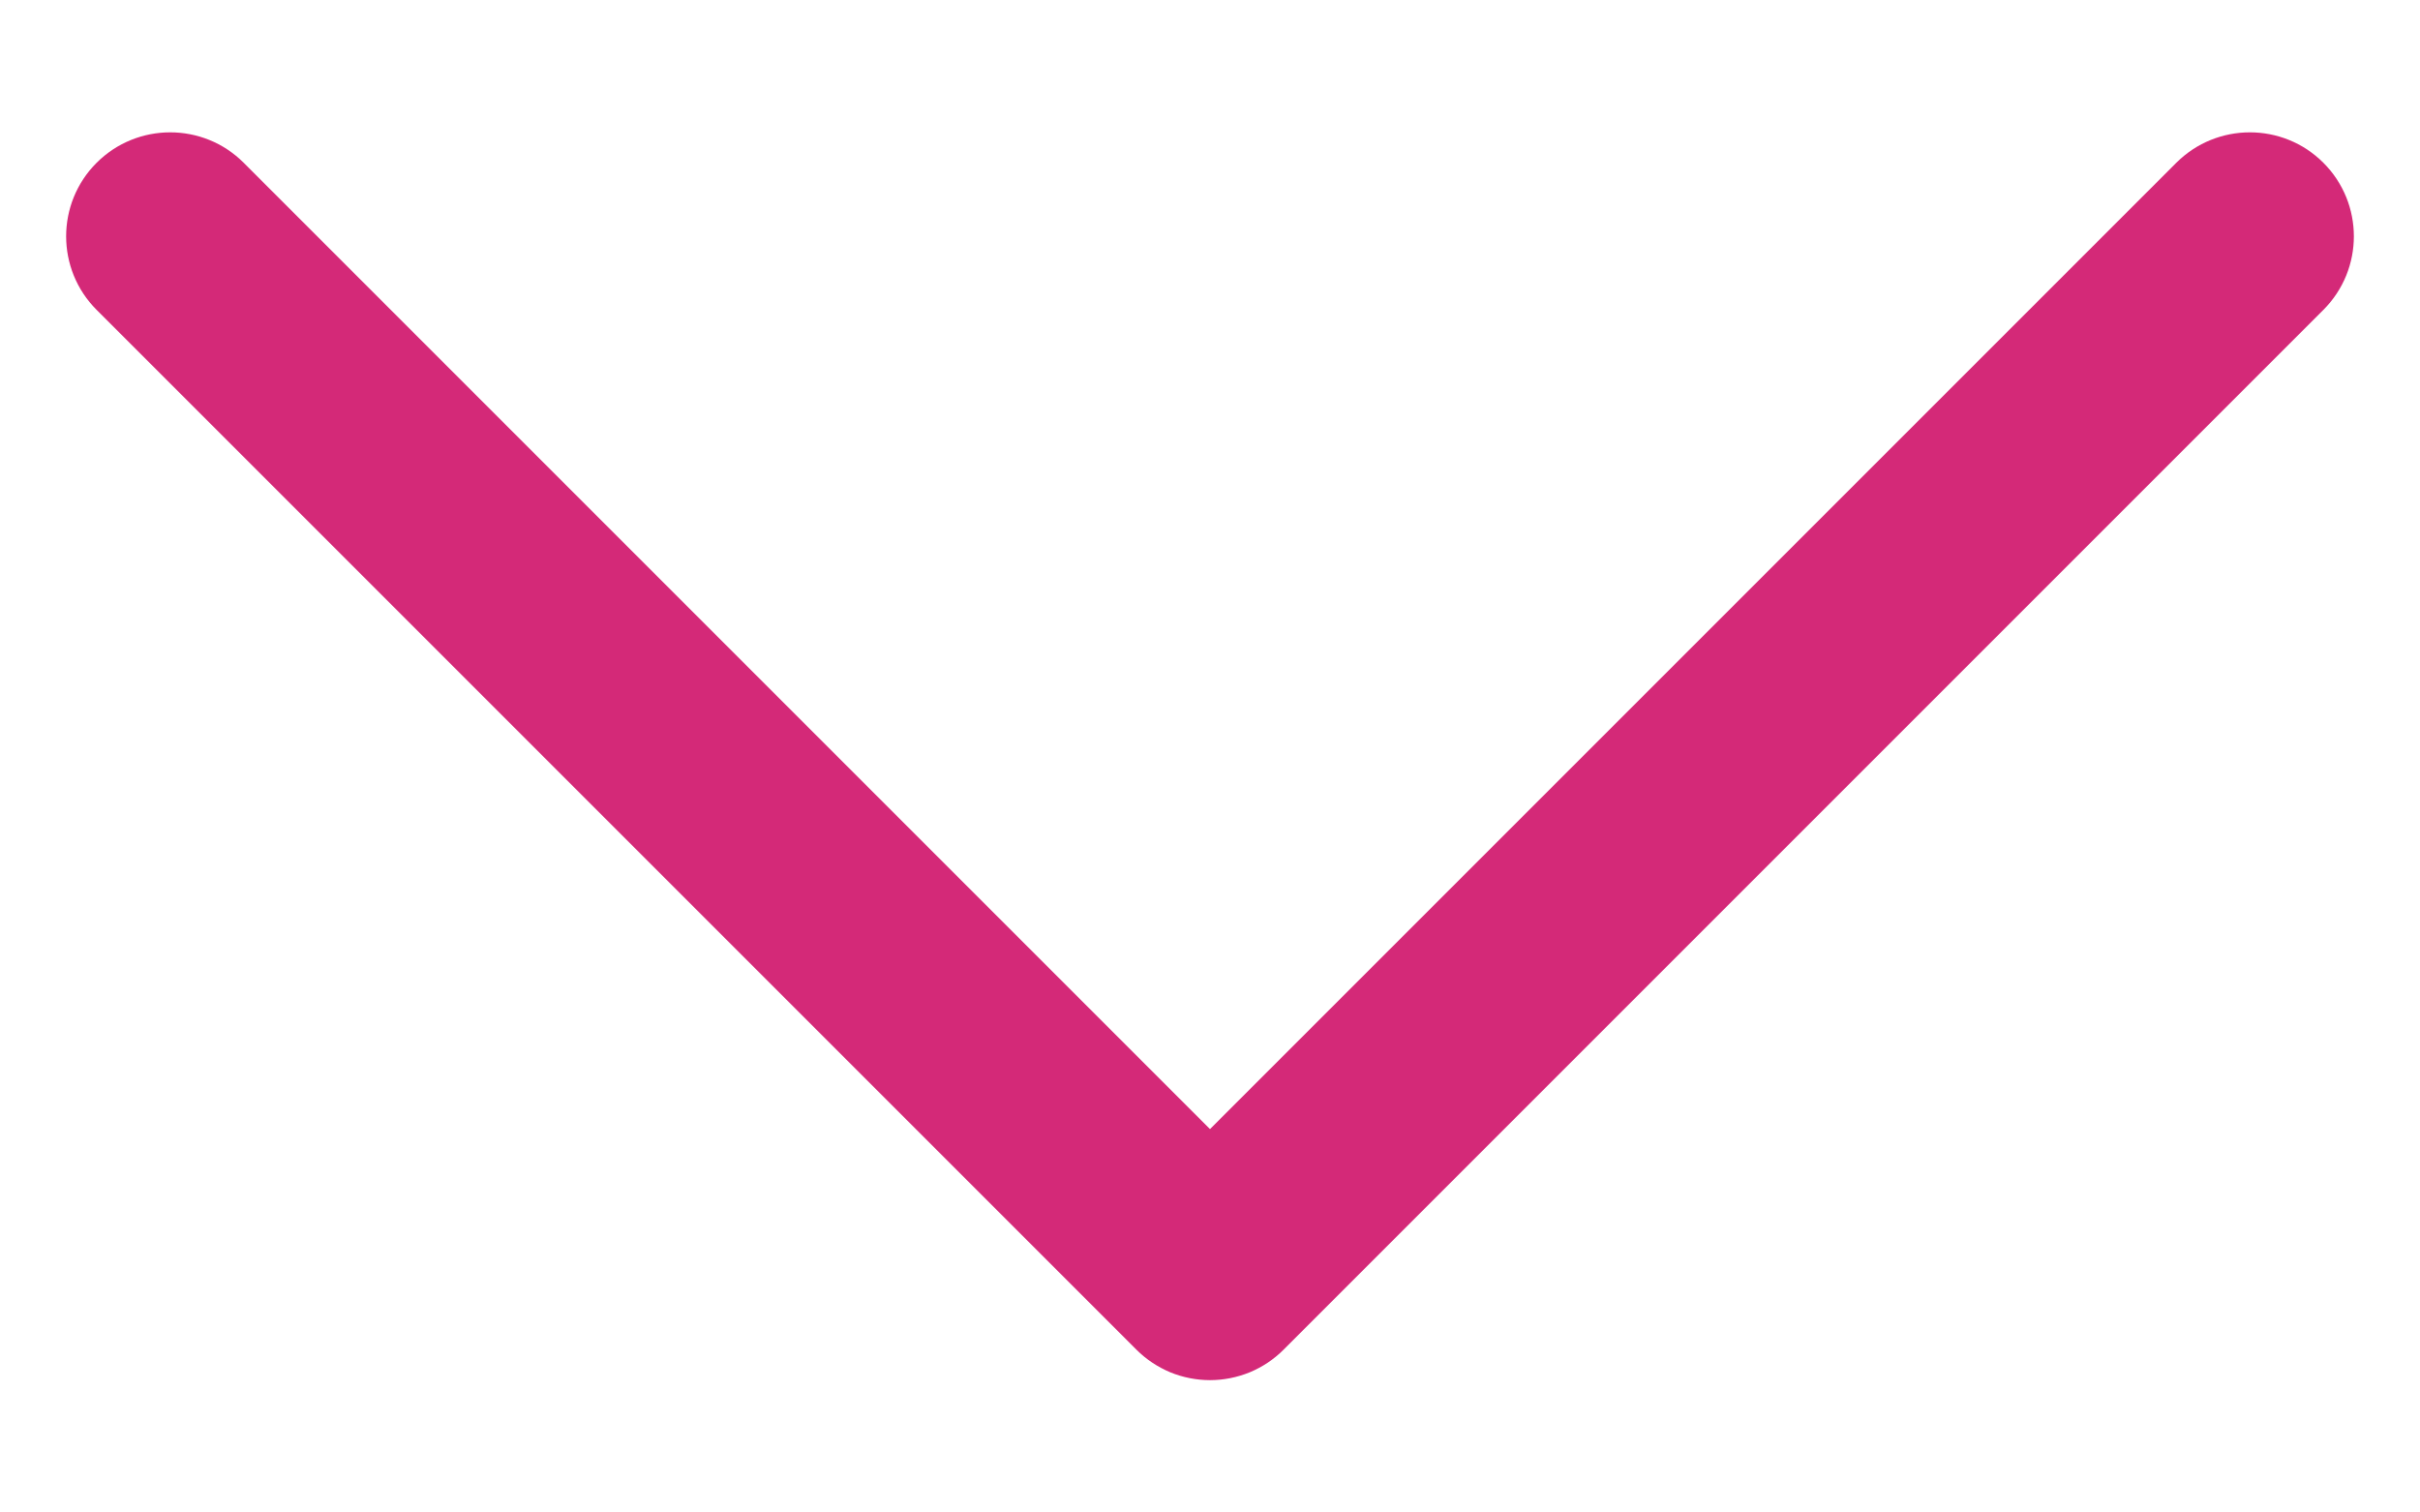 <svg width="16" height="10" viewBox="0 0 16 10" fill="none" xmlns="http://www.w3.org/2000/svg">
<path d="M8 9.125C7.91 9.125 7.82 9.107 7.737 9.073C7.654 9.038 7.578 8.988 7.514 8.924L0.639 2.049C0.37 1.78 0.37 1.345 0.639 1.076C0.908 0.808 1.343 0.808 1.611 1.076L8 7.465L14.389 1.076C14.658 0.808 15.093 0.808 15.361 1.076C15.63 1.345 15.63 1.78 15.361 2.049L8.486 8.924C8.422 8.988 8.347 9.038 8.263 9.073C8.18 9.107 8.09 9.125 8 9.125Z" fill="#D42978"/>
</svg>
